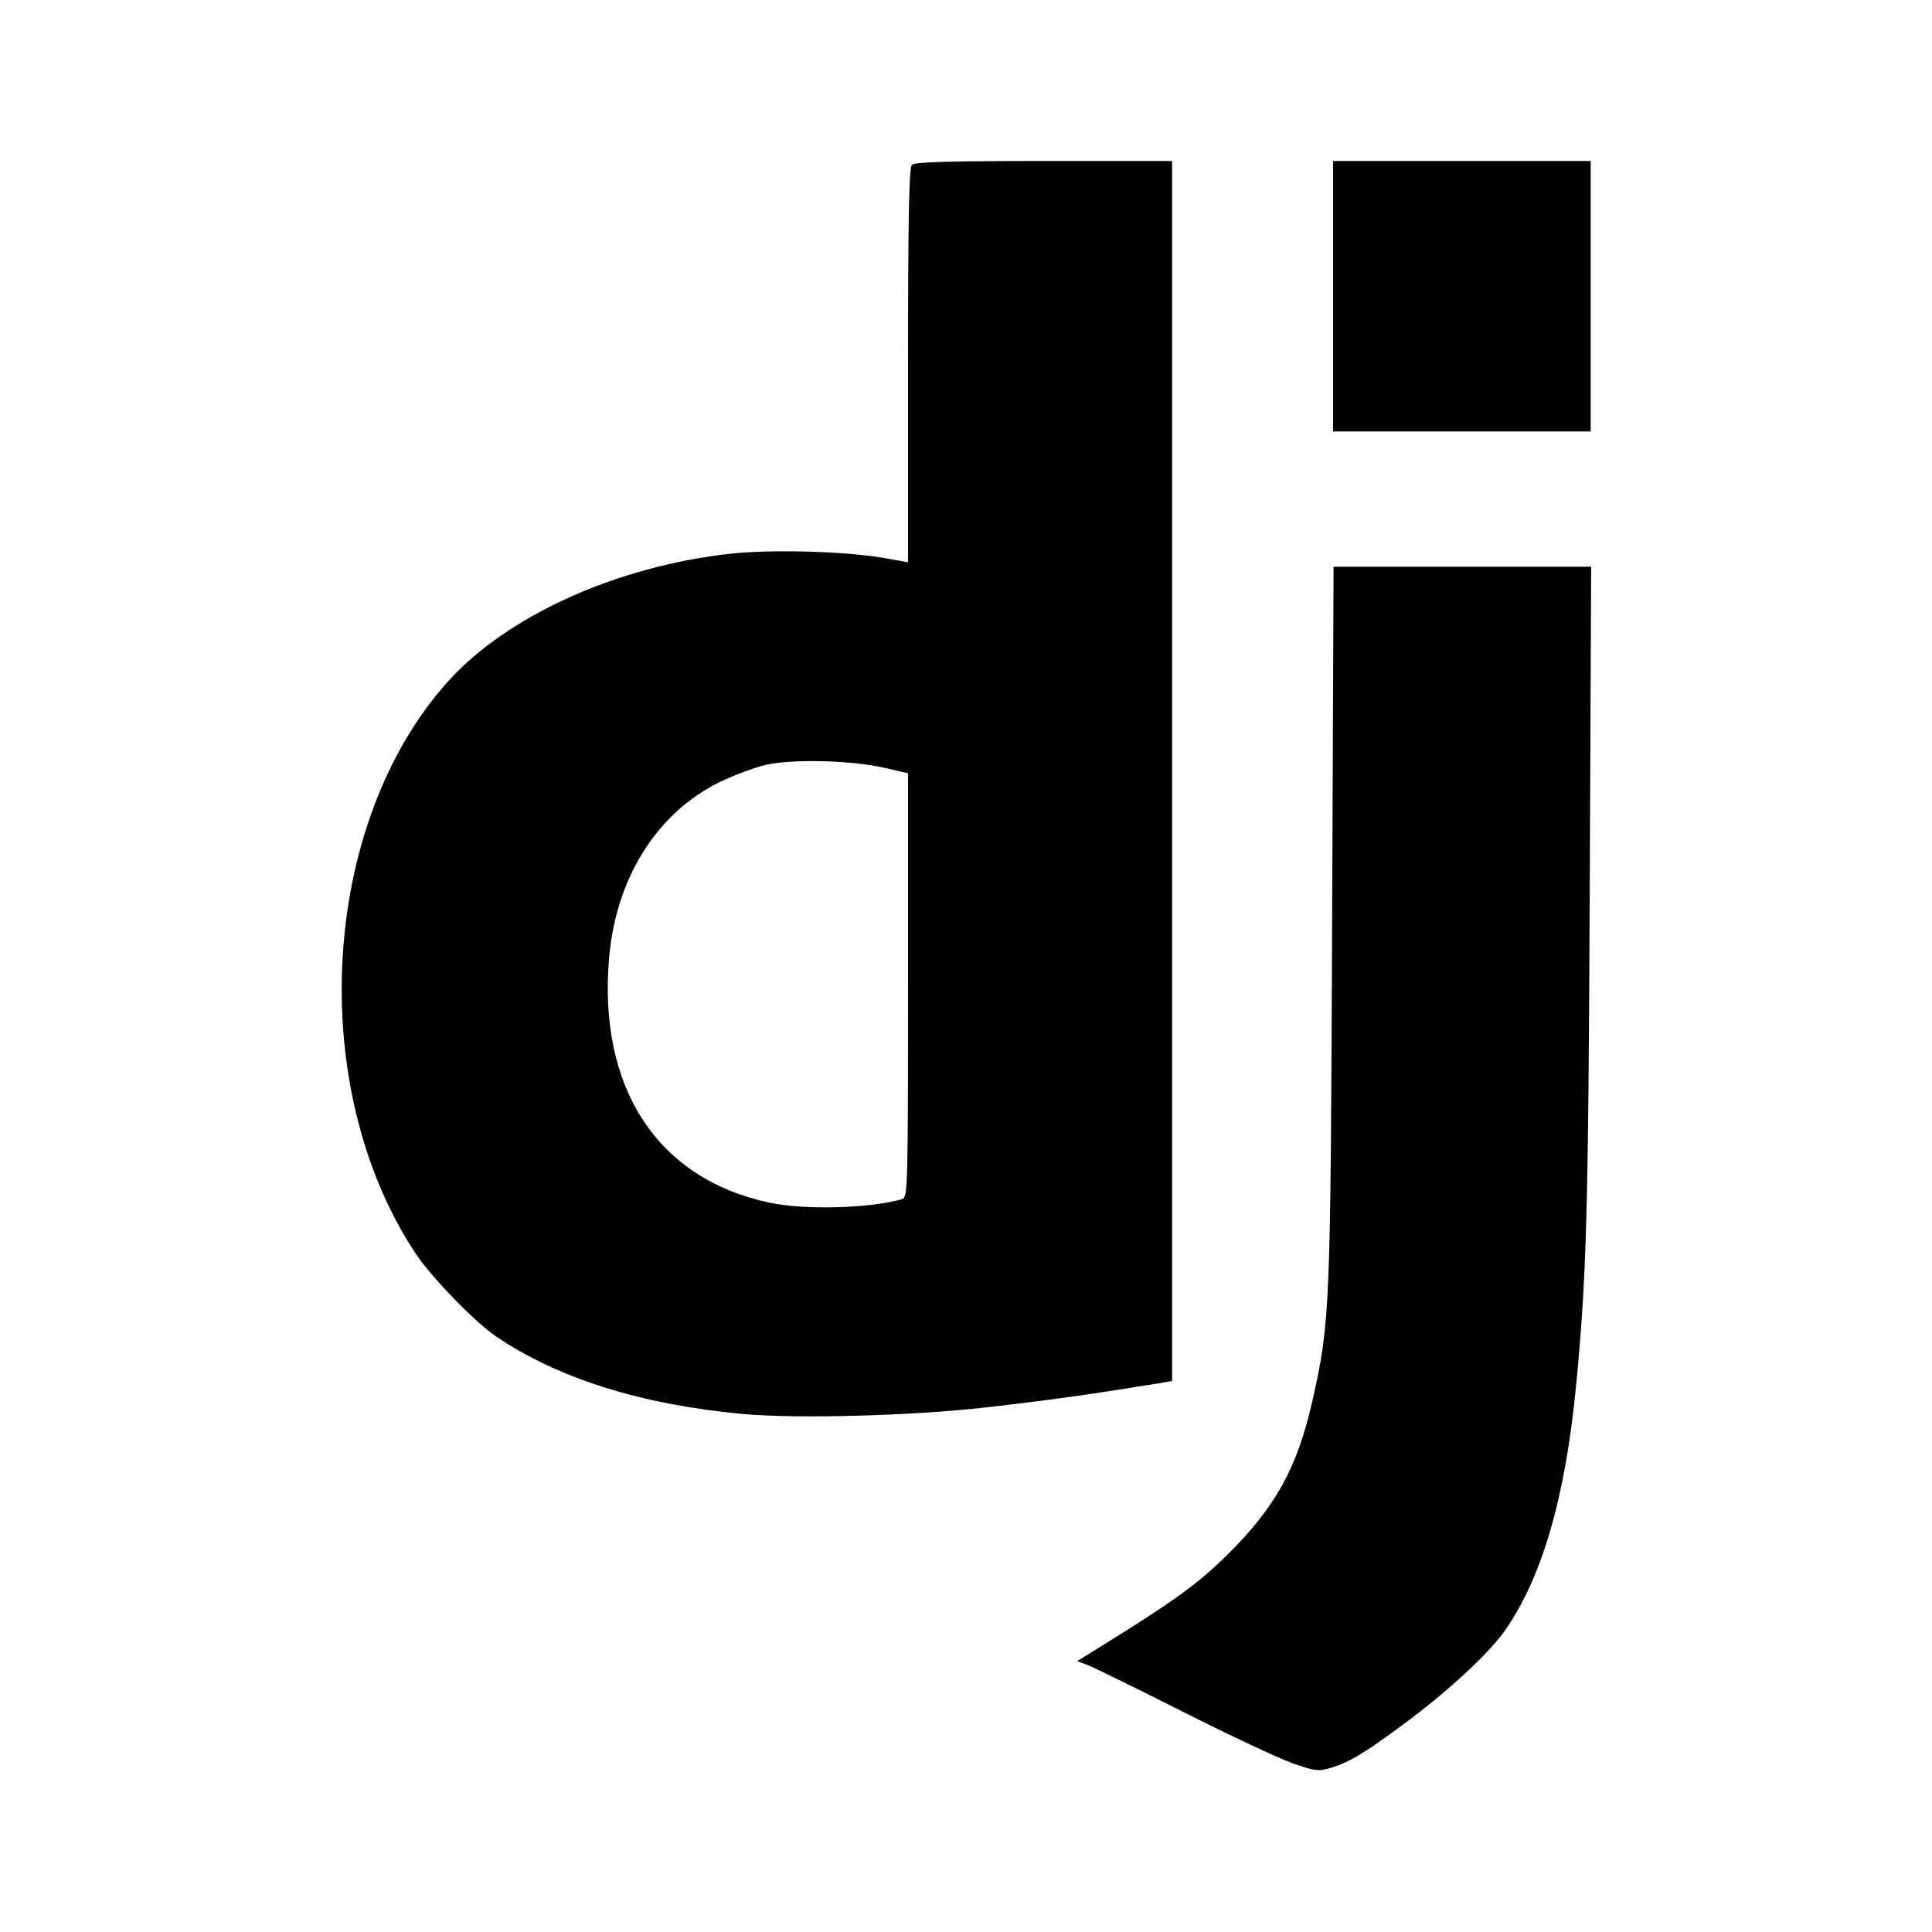 <svg viewBox="0 0 24 24" xmlns="http://www.w3.org/2000/svg"><path d="M11.328 2.048 C 11.292 2.084,11.280 2.693,11.280 4.540 L 11.280 6.985 10.990 6.933 C 10.518 6.849,9.590 6.822,9.077 6.878 C 7.658 7.034,6.293 7.652,5.559 8.472 C 3.982 10.233,3.796 13.494,5.155 15.560 C 5.351 15.858,5.891 16.417,6.160 16.600 C 6.926 17.121,7.965 17.448,9.218 17.564 C 9.897 17.627,11.327 17.588,12.251 17.483 C 13.069 17.389,13.562 17.320,14.430 17.178 L 14.560 17.156 14.560 9.578 L 14.560 2.000 12.968 2.000 C 11.783 2.000,11.364 2.012,11.328 2.048 M16.560 3.680 L 16.560 5.360 18.160 5.360 L 19.760 5.360 19.760 3.680 L 19.760 2.000 18.160 2.000 L 16.560 2.000 16.560 3.680 M16.548 11.470 C 16.529 16.265,16.523 16.426,16.303 17.403 C 16.115 18.235,15.843 18.726,15.240 19.320 C 14.875 19.679,14.581 19.892,13.660 20.462 L 13.381 20.635 13.500 20.679 C 13.566 20.703,14.097 20.963,14.680 21.257 C 15.263 21.551,15.880 21.841,16.052 21.902 C 16.336 22.002,16.378 22.007,16.532 21.961 C 16.767 21.891,16.990 21.755,17.520 21.355 C 18.036 20.967,18.522 20.510,18.706 20.240 C 19.162 19.574,19.445 18.594,19.578 17.220 C 19.709 15.866,19.731 15.071,19.748 11.090 L 19.766 7.040 18.166 7.040 L 16.566 7.040 16.548 11.470 M10.990 9.539 L 11.280 9.606 11.280 12.241 C 11.280 14.715,11.276 14.876,11.210 14.895 C 10.812 15.011,10.006 15.034,9.564 14.941 C 8.163 14.646,7.422 13.510,7.568 11.880 C 7.657 10.902,8.162 10.100,8.931 9.720 C 9.112 9.631,9.377 9.532,9.520 9.500 C 9.850 9.426,10.589 9.445,10.990 9.539 " stroke="none" fill-rule="evenodd" fill="black"></path></svg>